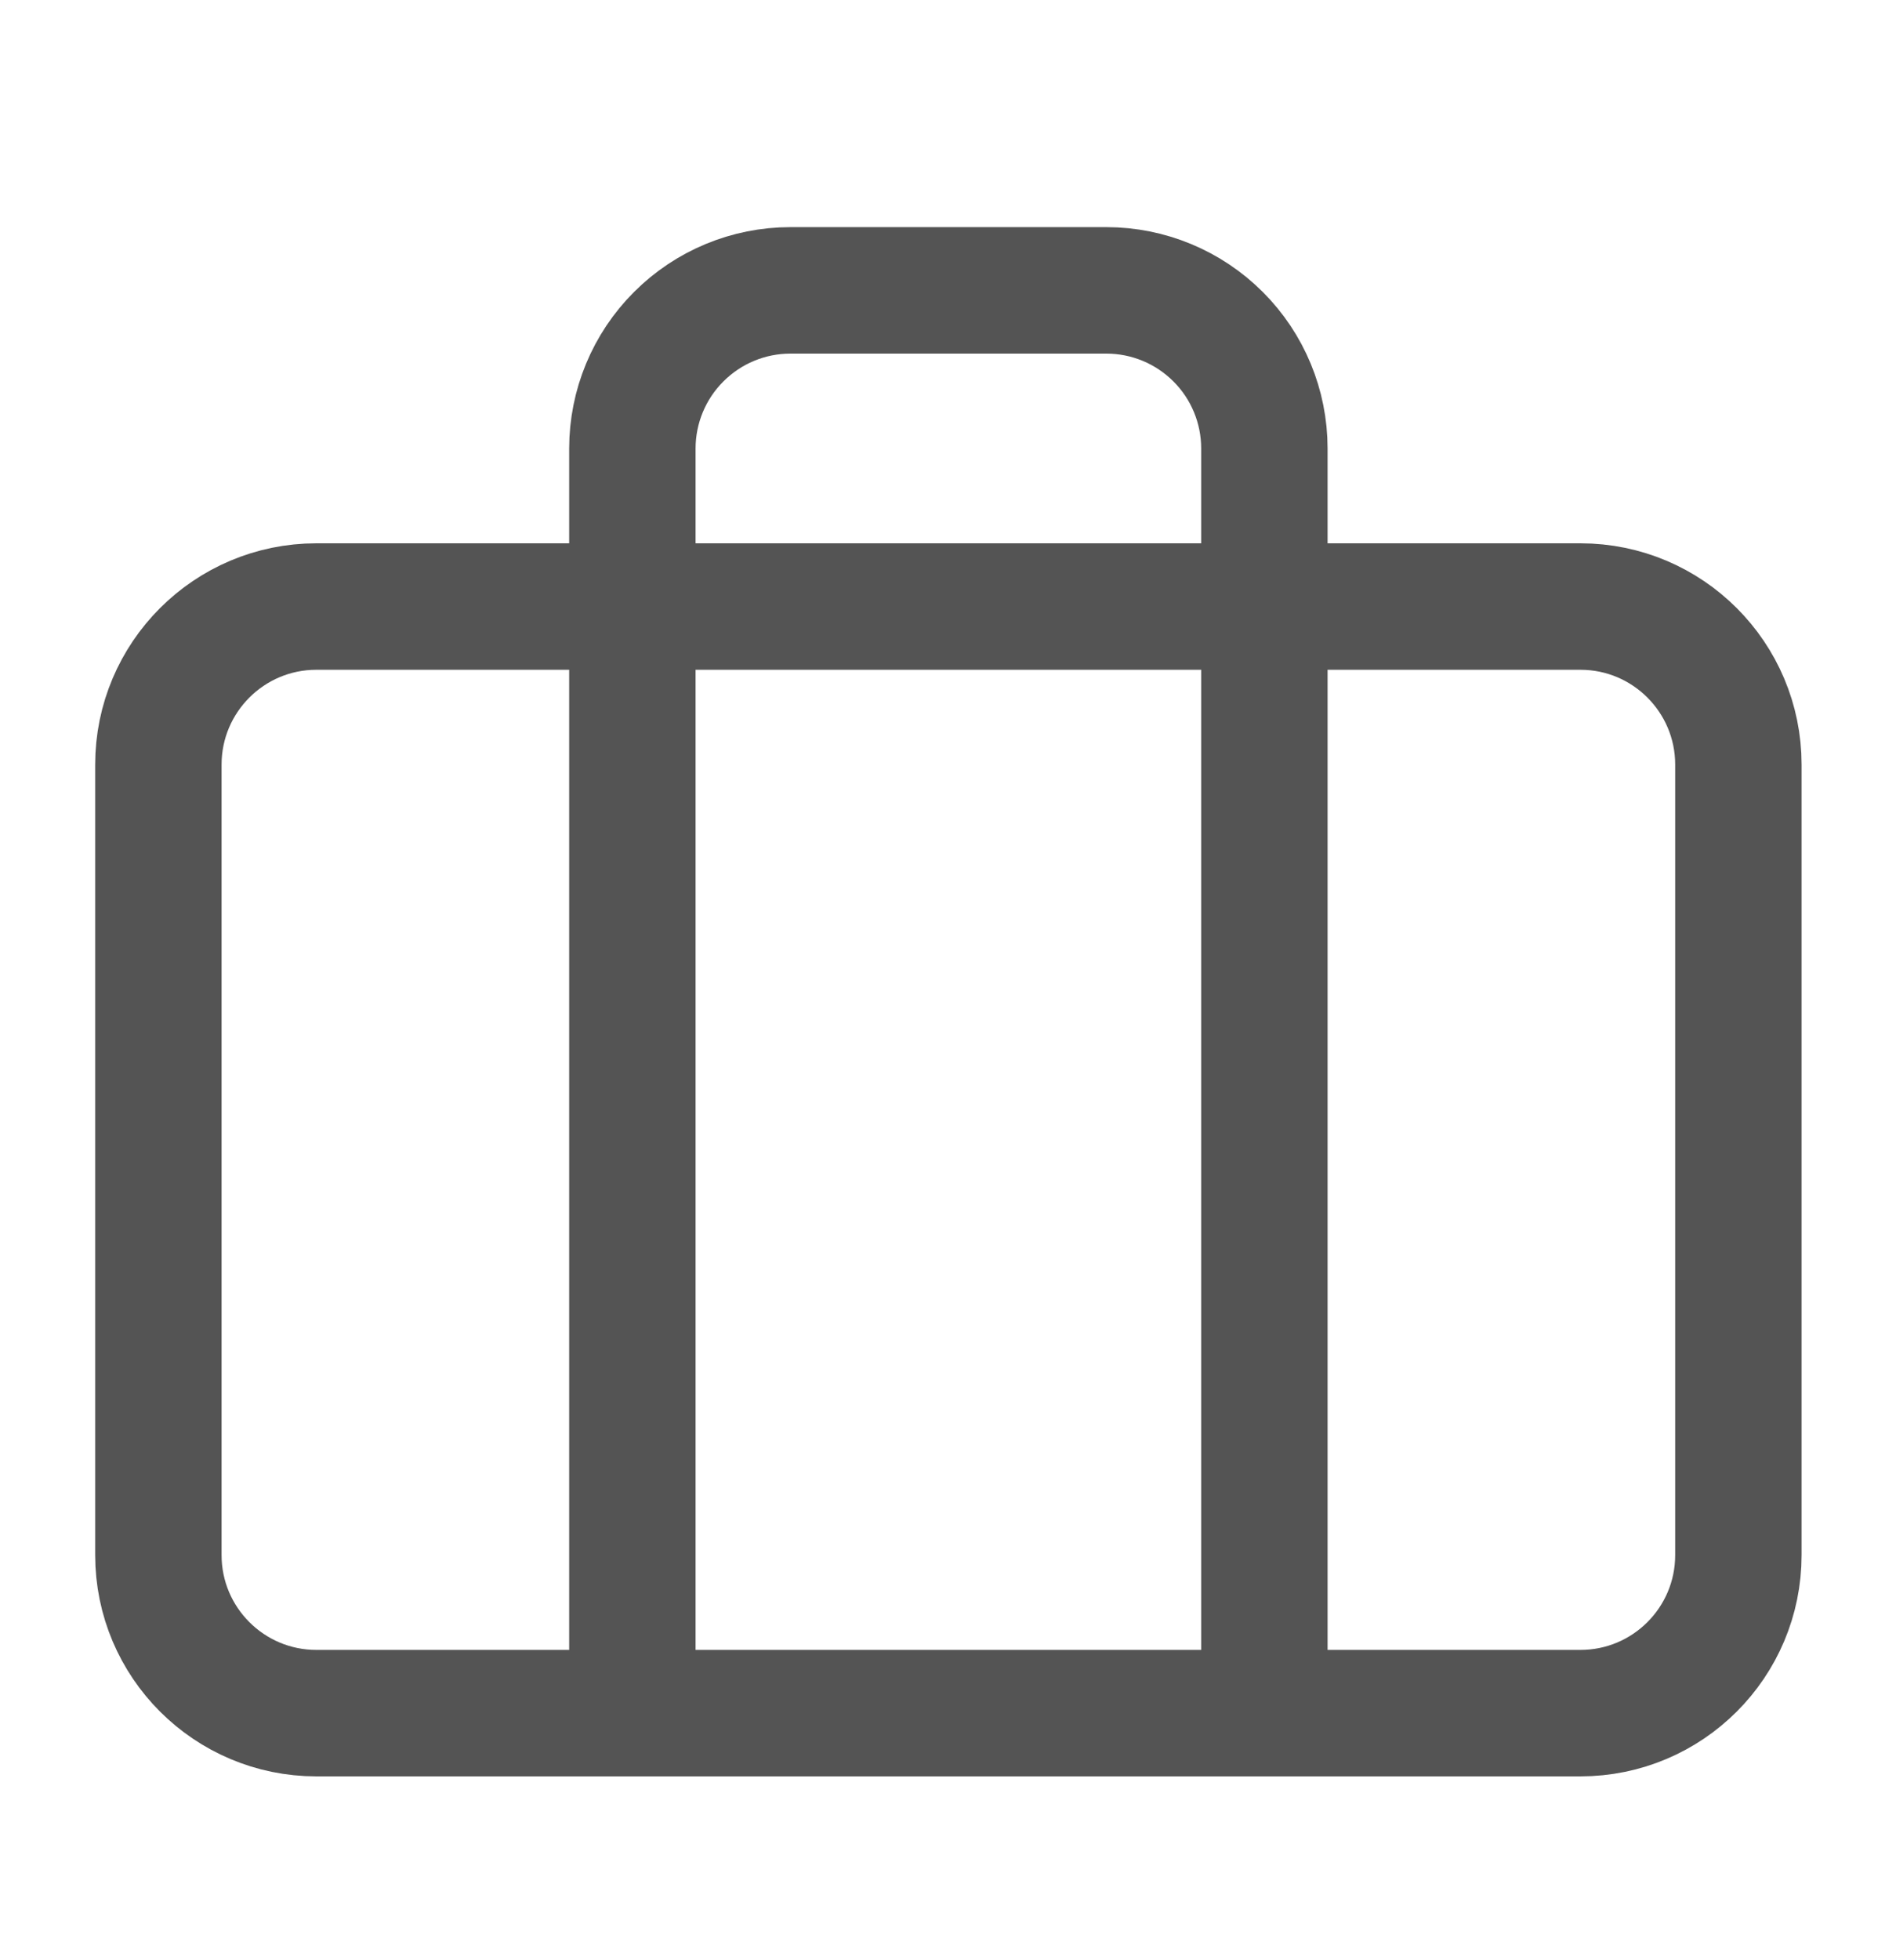 <svg width="30" height="31" viewBox="0 0 30 31" fill="none" xmlns="http://www.w3.org/2000/svg">
<path d="M25.006 9.592H5.006C3.626 9.592 2.506 10.712 2.506 12.092V24.592C2.506 25.973 3.626 27.092 5.006 27.092H25.006C26.387 27.092 27.506 25.973 27.506 24.592V12.092C27.506 10.712 26.387 9.592 25.006 9.592Z" stroke="#545454" stroke-width="2" stroke-linecap="round" stroke-linejoin="round"/>
<path d="M20.006 27.092V7.092C20.006 6.429 19.743 5.793 19.274 5.325C18.805 4.856 18.169 4.592 17.506 4.592H12.506C11.843 4.592 11.207 4.856 10.739 5.325C10.27 5.793 10.006 6.429 10.006 7.092V27.092" stroke="#545454" stroke-width="2" stroke-linecap="round" stroke-linejoin="round"/>
</svg>
